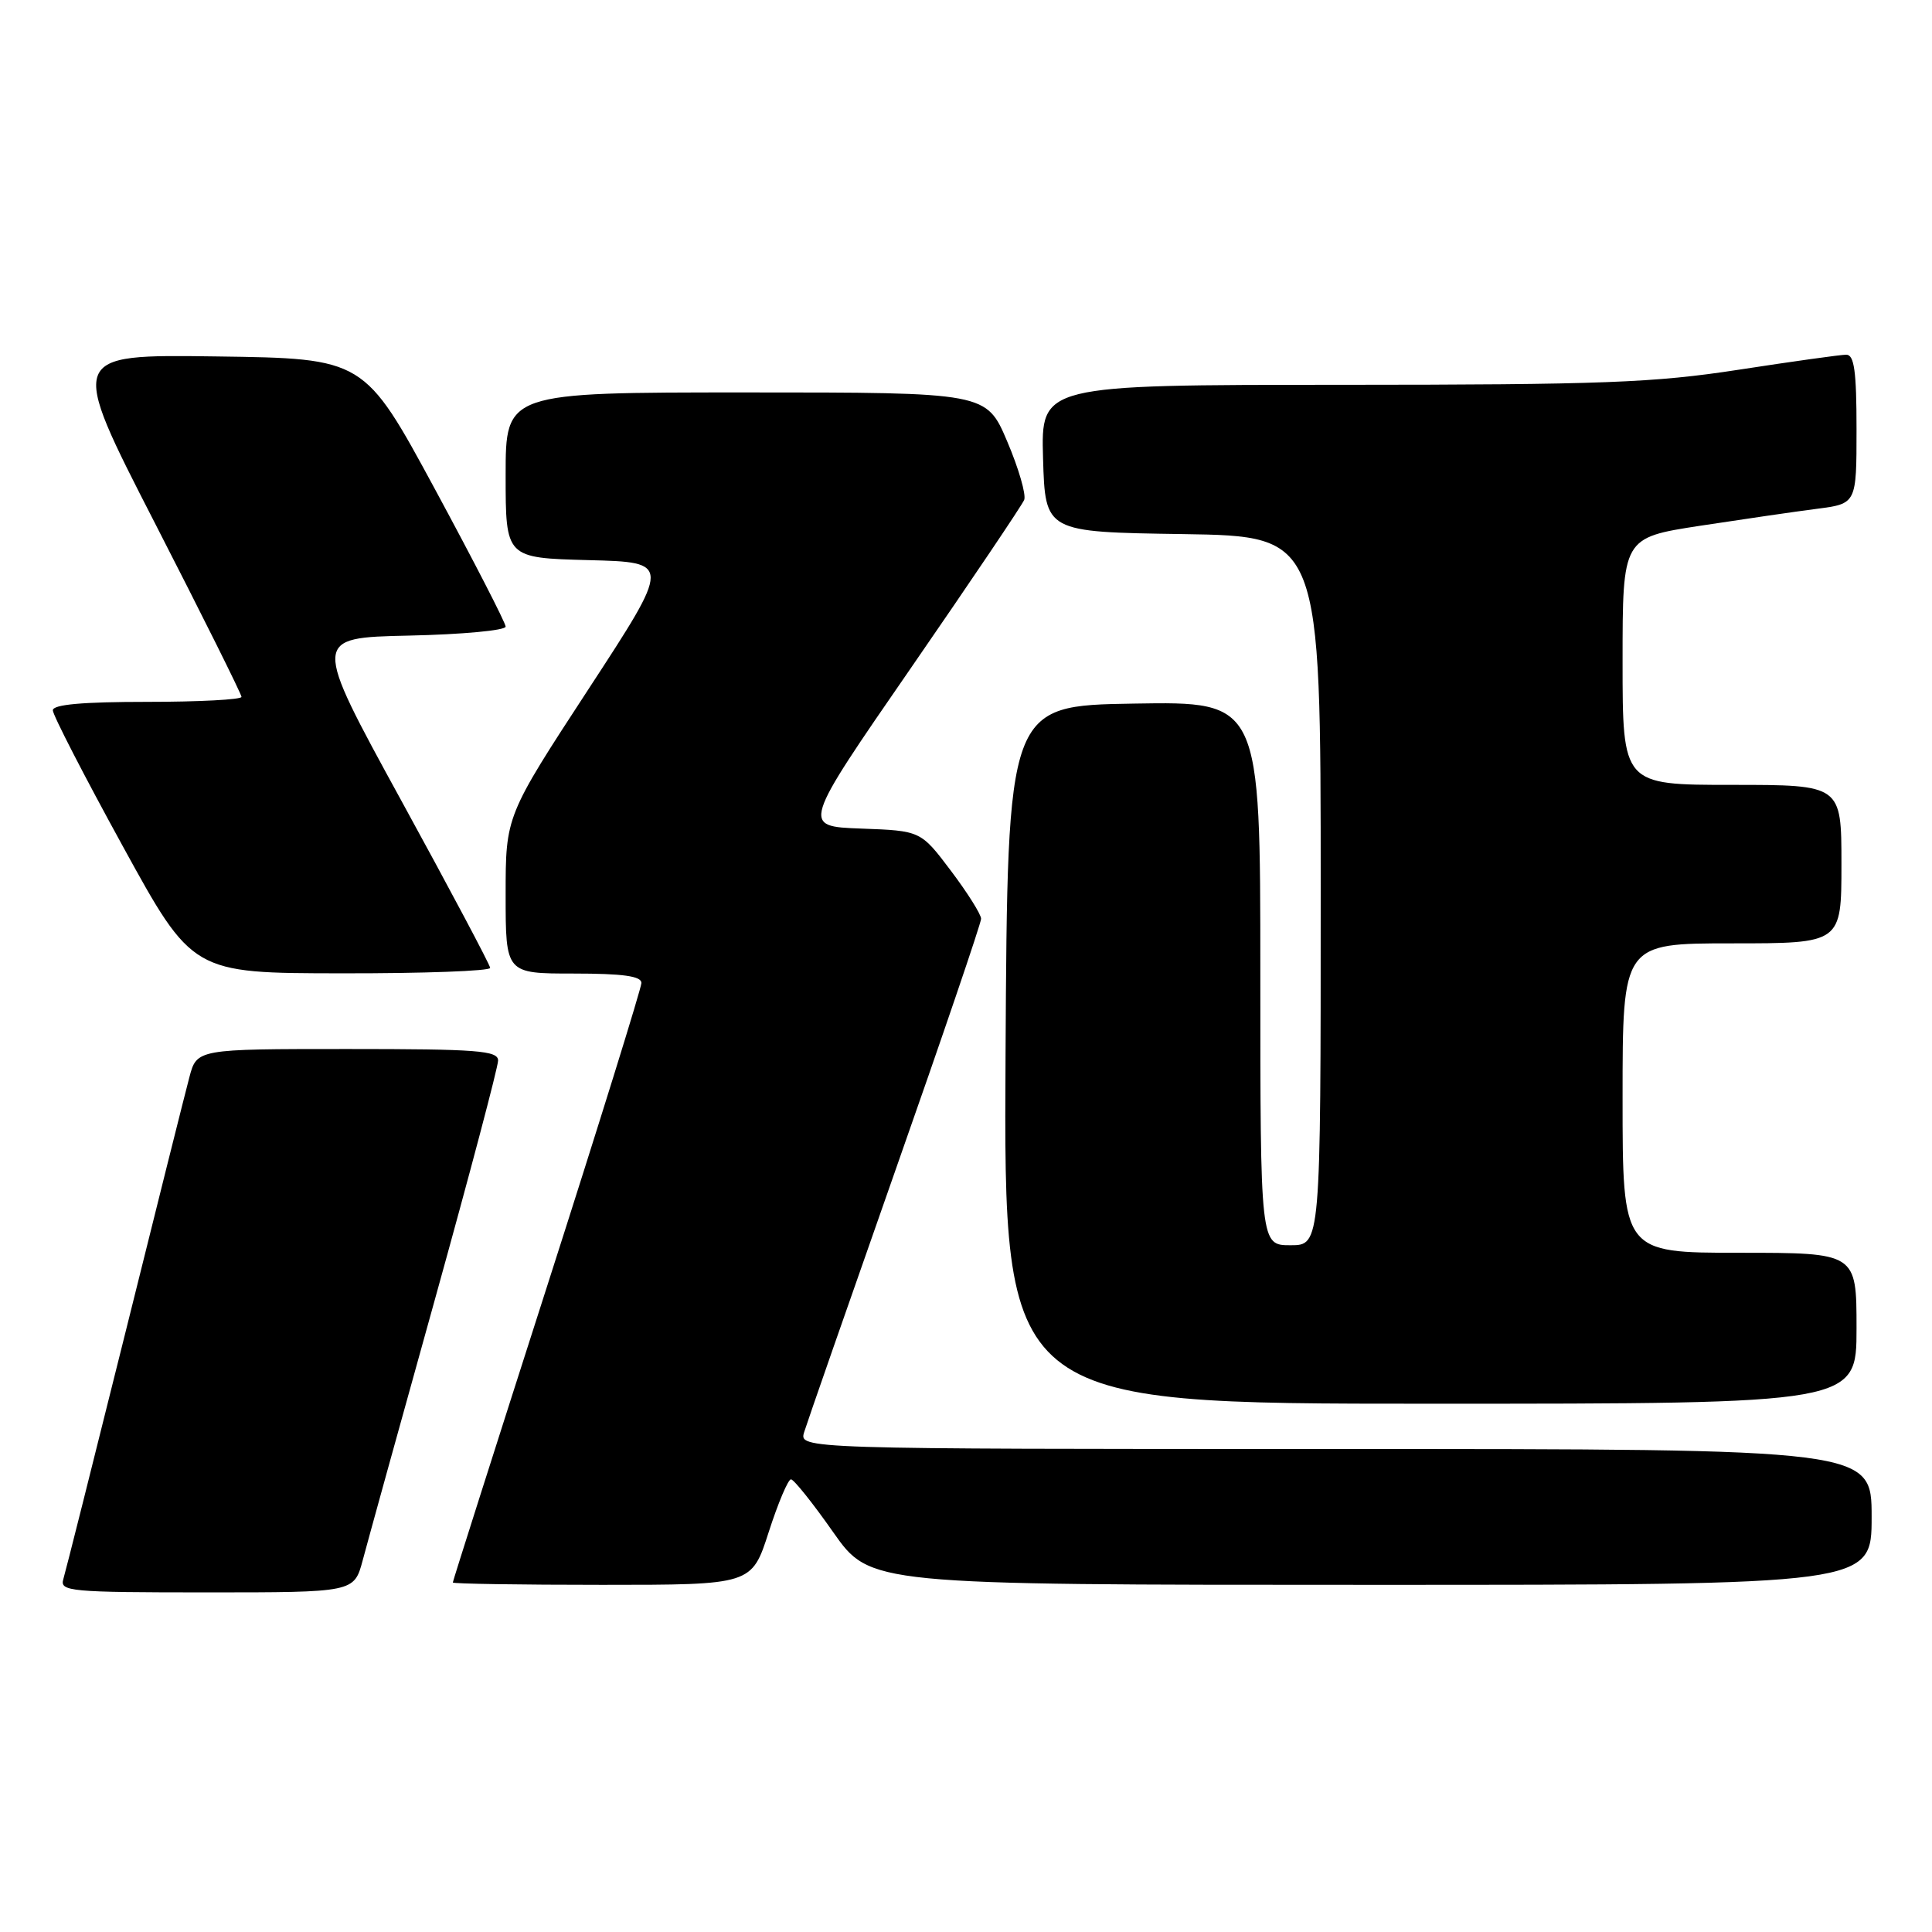<?xml version="1.0" encoding="UTF-8" standalone="no"?>
<!DOCTYPE svg PUBLIC "-//W3C//DTD SVG 1.1//EN" "http://www.w3.org/Graphics/SVG/1.1/DTD/svg11.dtd" >
<svg xmlns="http://www.w3.org/2000/svg" xmlns:xlink="http://www.w3.org/1999/xlink" version="1.1" viewBox="0 0 256 256">
 <g >
 <path fill="currentColor"
d=" M 48.06 206.75 C 48.68 204.41 52.97 188.90 57.60 172.28 C 62.22 155.66 66.00 141.37 66.00 140.53 C 66.00 139.21 63.29 139.00 46.04 139.00 C 26.08 139.00 26.08 139.00 25.09 142.75 C 24.54 144.81 20.68 160.22 16.51 177.00 C 12.33 193.78 8.68 208.29 8.39 209.25 C 7.90 210.87 9.26 211.00 27.39 211.00 C 46.92 211.00 46.92 211.00 48.06 206.75 Z  M 101.86 203.00 C 103.10 199.15 104.43 196.01 104.81 196.02 C 105.19 196.03 107.71 199.18 110.40 203.02 C 115.31 210.00 115.31 210.00 181.65 210.00 C 248.00 210.00 248.00 210.00 248.00 201.00 C 248.00 192.00 248.00 192.00 176.93 192.00 C 105.87 192.00 105.87 192.00 106.56 189.75 C 106.94 188.51 112.37 172.94 118.62 155.15 C 124.88 137.36 130.00 122.32 130.00 121.74 C 130.00 121.16 128.20 118.30 126.00 115.38 C 122.00 110.08 122.00 110.08 114.10 109.79 C 106.21 109.50 106.21 109.50 120.71 88.50 C 128.68 76.95 135.43 66.93 135.71 66.24 C 135.99 65.55 134.98 62.06 133.46 58.49 C 130.70 52.00 130.70 52.00 98.85 52.00 C 67.00 52.00 67.00 52.00 67.00 62.97 C 67.00 73.93 67.00 73.93 77.98 74.22 C 88.96 74.50 88.96 74.50 77.98 91.31 C 67.00 108.12 67.00 108.12 67.00 118.56 C 67.00 129.00 67.00 129.00 76.00 129.00 C 82.54 129.00 85.00 129.34 84.99 130.25 C 84.98 130.94 79.36 149.02 72.49 170.44 C 65.62 191.85 60.00 209.51 60.00 209.69 C 60.00 209.86 68.91 210.00 79.80 210.00 C 99.61 210.00 99.61 210.00 101.86 203.00 Z  M 246.00 176.00 C 246.00 166.00 246.00 166.00 230.50 166.00 C 215.00 166.00 215.00 166.00 215.00 145.50 C 215.00 125.00 215.00 125.00 229.50 125.00 C 244.00 125.00 244.00 125.00 244.00 114.50 C 244.00 104.00 244.00 104.00 229.50 104.00 C 215.00 104.00 215.00 104.00 215.00 87.63 C 215.00 71.25 215.00 71.25 225.25 69.67 C 230.89 68.81 237.86 67.79 240.75 67.42 C 246.00 66.74 246.00 66.74 246.00 56.87 C 246.00 49.21 245.70 47.00 244.64 47.00 C 243.89 47.00 237.48 47.90 230.39 48.99 C 219.15 50.72 212.41 50.98 177.71 50.99 C 137.93 51.00 137.93 51.00 138.21 60.75 C 138.50 70.50 138.50 70.50 156.75 70.77 C 175.00 71.05 175.00 71.05 175.00 118.02 C 175.00 165.00 175.00 165.00 171.00 165.00 C 167.00 165.00 167.00 165.00 167.00 128.98 C 167.00 92.95 167.00 92.95 150.25 93.23 C 133.50 93.50 133.50 93.50 133.24 139.75 C 132.98 186.00 132.98 186.00 189.49 186.00 C 246.00 186.00 246.00 186.00 246.00 176.00 Z  M 64.95 128.25 C 64.93 127.84 59.61 117.83 53.13 106.00 C 41.36 84.50 41.36 84.50 54.18 84.22 C 61.23 84.07 67.00 83.53 67.00 83.03 C 67.00 82.54 62.78 74.34 57.63 64.81 C 48.26 47.50 48.26 47.50 28.66 47.23 C 9.06 46.96 9.06 46.96 20.53 69.32 C 26.84 81.62 32.00 91.98 32.00 92.34 C 32.00 92.70 26.38 93.00 19.50 93.00 C 10.94 93.00 7.00 93.35 7.00 94.12 C 7.00 94.74 11.16 102.82 16.25 112.09 C 25.50 128.95 25.50 128.95 45.25 128.97 C 56.11 128.99 64.98 128.66 64.95 128.25 Z "/>
</g>
</svg>